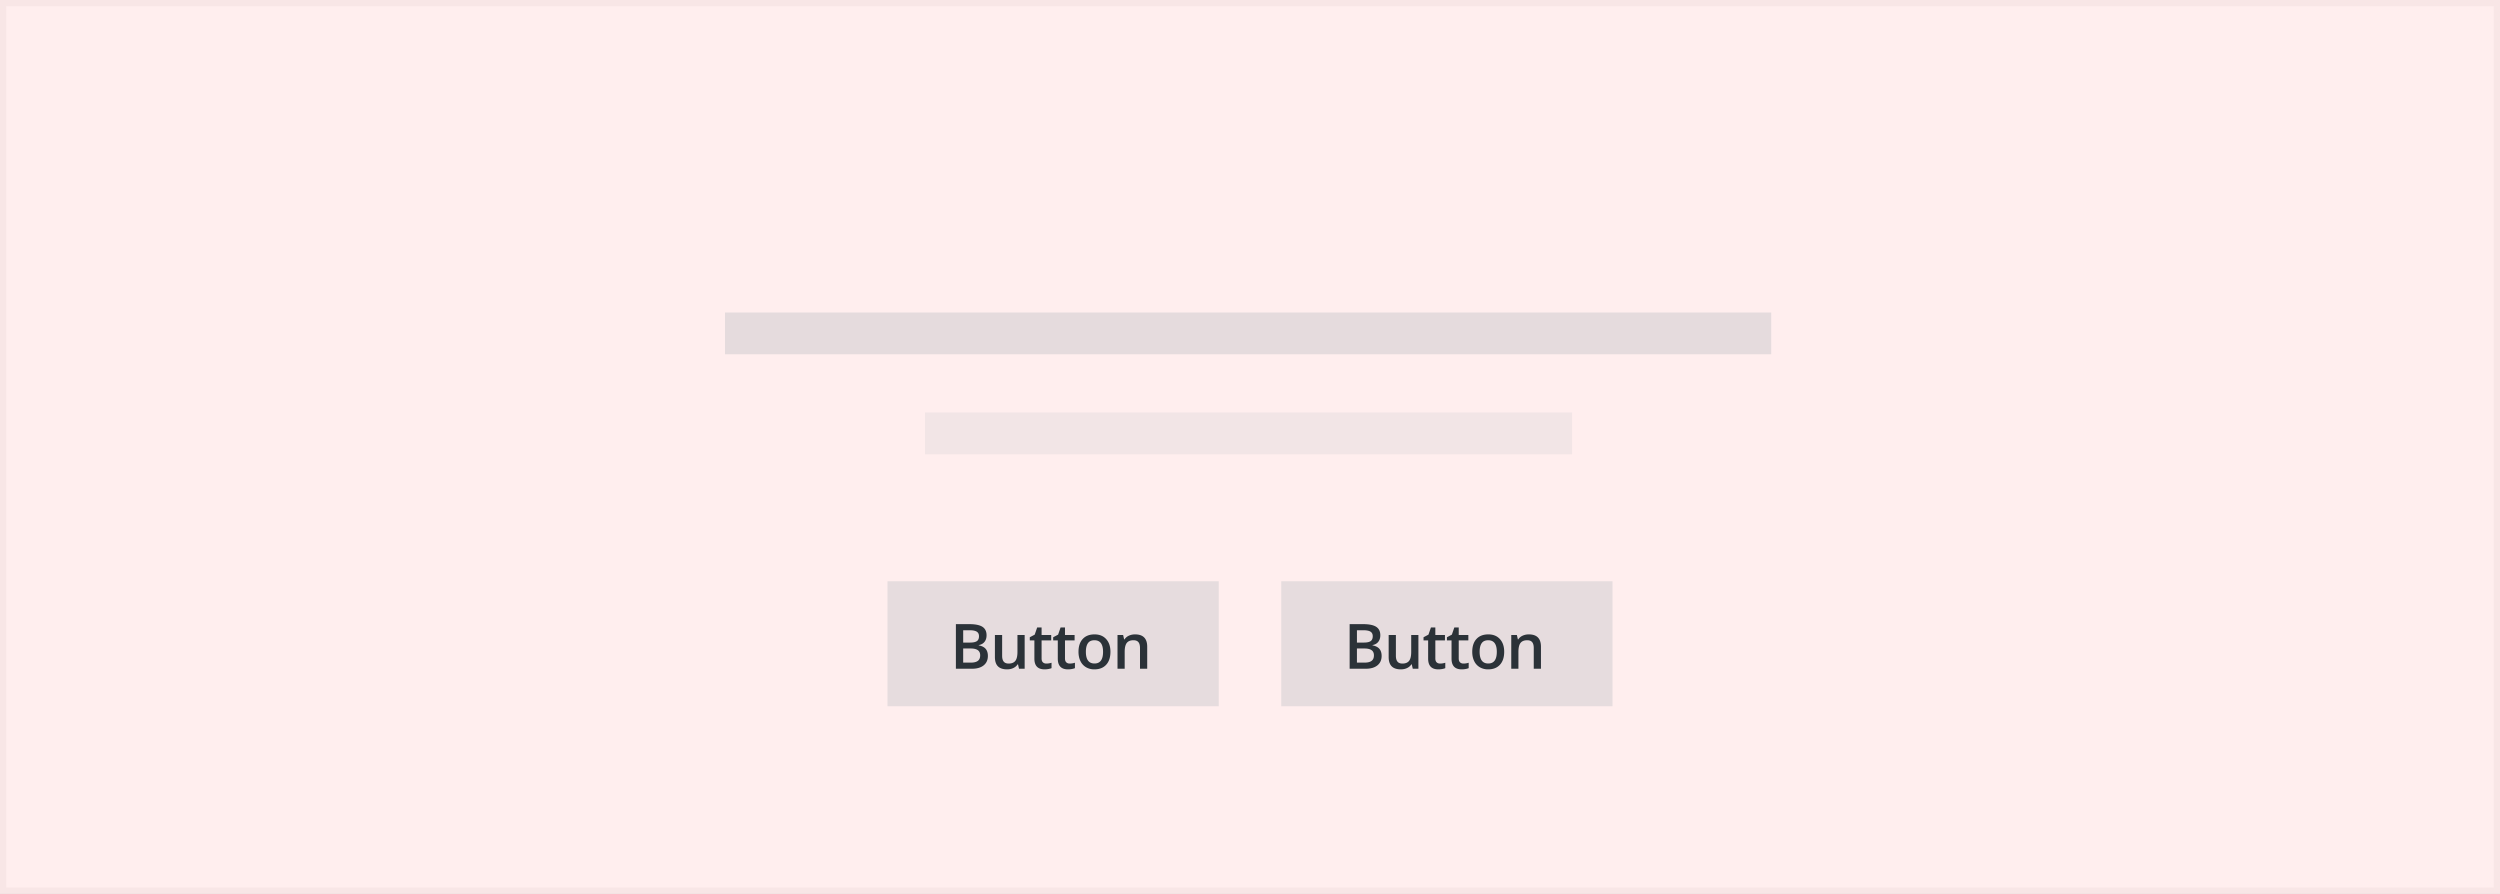 <svg xmlns="http://www.w3.org/2000/svg" xmlns:xlink="http://www.w3.org/1999/xlink" width="400" height="143" viewBox="0 0 400 143">
    <rect x="0" y="0" width="400" height="143" fill="#808080" stroke="none"/>
    <defs>
        <path id="a" d="M0 0h400v143H0z"/>
    </defs>
    <g fill="none" fill-rule="evenodd">
        <g>
            <use fill="#FEE" xlink:href="#a"/>
            <path stroke="#F8E6E6" d="M.5.5h399v142H.5z"/>
        </g>
        <path fill="#80959D" d="M116 50h167.399v6.683H116z" opacity=".2"/>
        <path fill="#E6DCDE" d="M142 93h53v20h-53z"/>
        <path fill="#2B3238" d="M152.942 99.861h2.12c.983 0 1.693.144 2.13.43.439.286.658.739.658 1.357 0 .417-.108.764-.323 1.04-.215.277-.524.451-.927.523v.049c.5.094.87.28 1.106.559.236.278.354.655.354 1.13 0 .641-.224 1.144-.672 1.507-.447.363-1.07.544-1.867.544h-2.579v-7.139zm1.167 2.95h1.123c.489 0 .845-.078 1.07-.232.224-.155.337-.418.337-.789 0-.335-.122-.578-.364-.728-.243-.15-.628-.224-1.155-.224h-1.01v1.973zm0 .947v2.26h1.24c.489 0 .858-.093 1.107-.28.249-.187.373-.483.373-.886 0-.372-.127-.647-.38-.826-.255-.179-.64-.268-1.158-.268h-1.182zm8.934 3.242l-.161-.708h-.059c-.16.25-.386.448-.68.59-.296.144-.632.216-1.01.216-.654 0-1.142-.163-1.464-.489-.322-.325-.483-.818-.483-1.48v-3.53h1.157v3.33c0 .414.084.724.254.93.169.208.434.31.796.31.481 0 .835-.143 1.062-.431.226-.288.339-.77.339-1.448v-2.69h1.152v5.4h-.903zm4.363-.83c.28 0 .56-.044.84-.132v.864c-.127.056-.29.102-.49.14a3.38 3.38 0 0 1-.623.056c-1.087 0-1.631-.573-1.631-1.72v-2.91h-.737v-.507l.79-.42.391-1.143h.708v1.202h1.538v.869h-1.538v2.89c0 .277.07.481.208.613.138.132.32.198.544.198zm3.743 0c.28 0 .56-.044.84-.132v.864c-.127.056-.29.102-.49.14a3.38 3.38 0 0 1-.623.056c-1.087 0-1.63-.573-1.63-1.72v-2.91h-.738v-.507l.79-.42.391-1.143h.708v1.202h1.539v.869h-1.539v2.89c0 .277.07.481.208.613.138.132.32.198.544.198zm6.522-1.88c0 .882-.226 1.57-.679 2.065-.452.495-1.082.743-1.89.743a2.59 2.59 0 0 1-1.337-.342 2.256 2.256 0 0 1-.894-.982c-.208-.426-.312-.92-.312-1.484 0-.876.224-1.56.673-2.05.45-.492 1.083-.738 1.9-.738.781 0 1.4.251 1.855.754.456.503.684 1.181.684 2.034zm-3.93 0c0 1.247.46 1.87 1.381 1.87.912 0 1.367-.623 1.367-1.87 0-1.234-.459-1.85-1.377-1.85-.481 0-.83.159-1.047.478-.217.319-.325.776-.325 1.372zm9.812 2.71H182.4v-3.32c0-.417-.083-.728-.251-.933-.168-.205-.434-.308-.798-.308-.485 0-.84.144-1.065.43-.224.287-.337.767-.337 1.44V107h-1.147v-5.4h.898l.161.708h.059c.163-.258.394-.456.693-.596.3-.14.632-.21.996-.21 1.296 0 1.944.66 1.944 1.977V107z"/>
        <g>
            <path fill="#E6DCDE" d="M205 93h53v20h-53z"/>
            <path fill="#2B3238" d="M215.942 99.861h2.12c.983 0 1.693.144 2.13.43.439.286.658.739.658 1.357 0 .417-.108.764-.323 1.04-.215.277-.524.451-.927.523v.049c.5.094.87.28 1.106.559.236.278.354.655.354 1.13 0 .641-.224 1.144-.672 1.507-.447.363-1.07.544-1.867.544h-2.579v-7.139zm1.167 2.95h1.123c.489 0 .845-.078 1.07-.232.224-.155.337-.418.337-.789 0-.335-.122-.578-.364-.728-.243-.15-.628-.224-1.155-.224h-1.01v1.973zm0 .947v2.26h1.24c.489 0 .858-.093 1.107-.28.249-.187.373-.483.373-.886 0-.372-.127-.647-.38-.826-.255-.179-.64-.268-1.158-.268h-1.182zm8.934 3.242l-.161-.708h-.059c-.16.25-.386.448-.68.59-.296.144-.632.216-1.01.216-.654 0-1.142-.163-1.464-.489-.322-.325-.483-.818-.483-1.48v-3.53h1.157v3.33c0 .414.084.724.254.93.169.208.434.31.796.31.481 0 .835-.143 1.062-.431.226-.288.339-.77.339-1.448v-2.69h1.152v5.4h-.903zm4.363-.83c.28 0 .56-.044.84-.132v.864c-.127.056-.29.102-.49.14a3.38 3.38 0 0 1-.623.056c-1.087 0-1.631-.573-1.631-1.72v-2.91h-.737v-.507l.79-.42.391-1.143h.708v1.202h1.538v.869h-1.538v2.89c0 .277.07.481.208.613.138.132.32.198.544.198zm3.743 0c.28 0 .56-.044.84-.132v.864c-.127.056-.29.102-.49.14a3.38 3.38 0 0 1-.623.056c-1.087 0-1.63-.573-1.63-1.72v-2.91h-.738v-.507l.79-.42.391-1.143h.708v1.202h1.539v.869h-1.539v2.89c0 .277.07.481.208.613.138.132.32.198.544.198zm6.522-1.88c0 .882-.226 1.57-.679 2.065-.452.495-1.082.743-1.89.743a2.59 2.59 0 0 1-1.337-.342 2.256 2.256 0 0 1-.894-.982c-.208-.426-.312-.92-.312-1.484 0-.876.224-1.56.673-2.05.45-.492 1.083-.738 1.9-.738.781 0 1.4.251 1.855.754.456.503.684 1.181.684 2.034zm-3.93 0c0 1.247.46 1.87 1.381 1.87.912 0 1.367-.623 1.367-1.87 0-1.234-.459-1.85-1.377-1.85-.481 0-.83.159-1.047.478-.217.319-.325.776-.325 1.372zm9.812 2.71H245.4v-3.32c0-.417-.083-.728-.251-.933-.168-.205-.434-.308-.798-.308-.485 0-.84.144-1.065.43-.224.287-.337.767-.337 1.44V107h-1.147v-5.4h.898l.161.708h.059c.163-.258.394-.456.693-.596.3-.14.632-.21.996-.21 1.296 0 1.944.66 1.944 1.977V107z"/>
        </g>
        <path fill="#80959D" d="M148 66h103.532v6.683H148z" opacity=".1"/>
    </g>
</svg>
